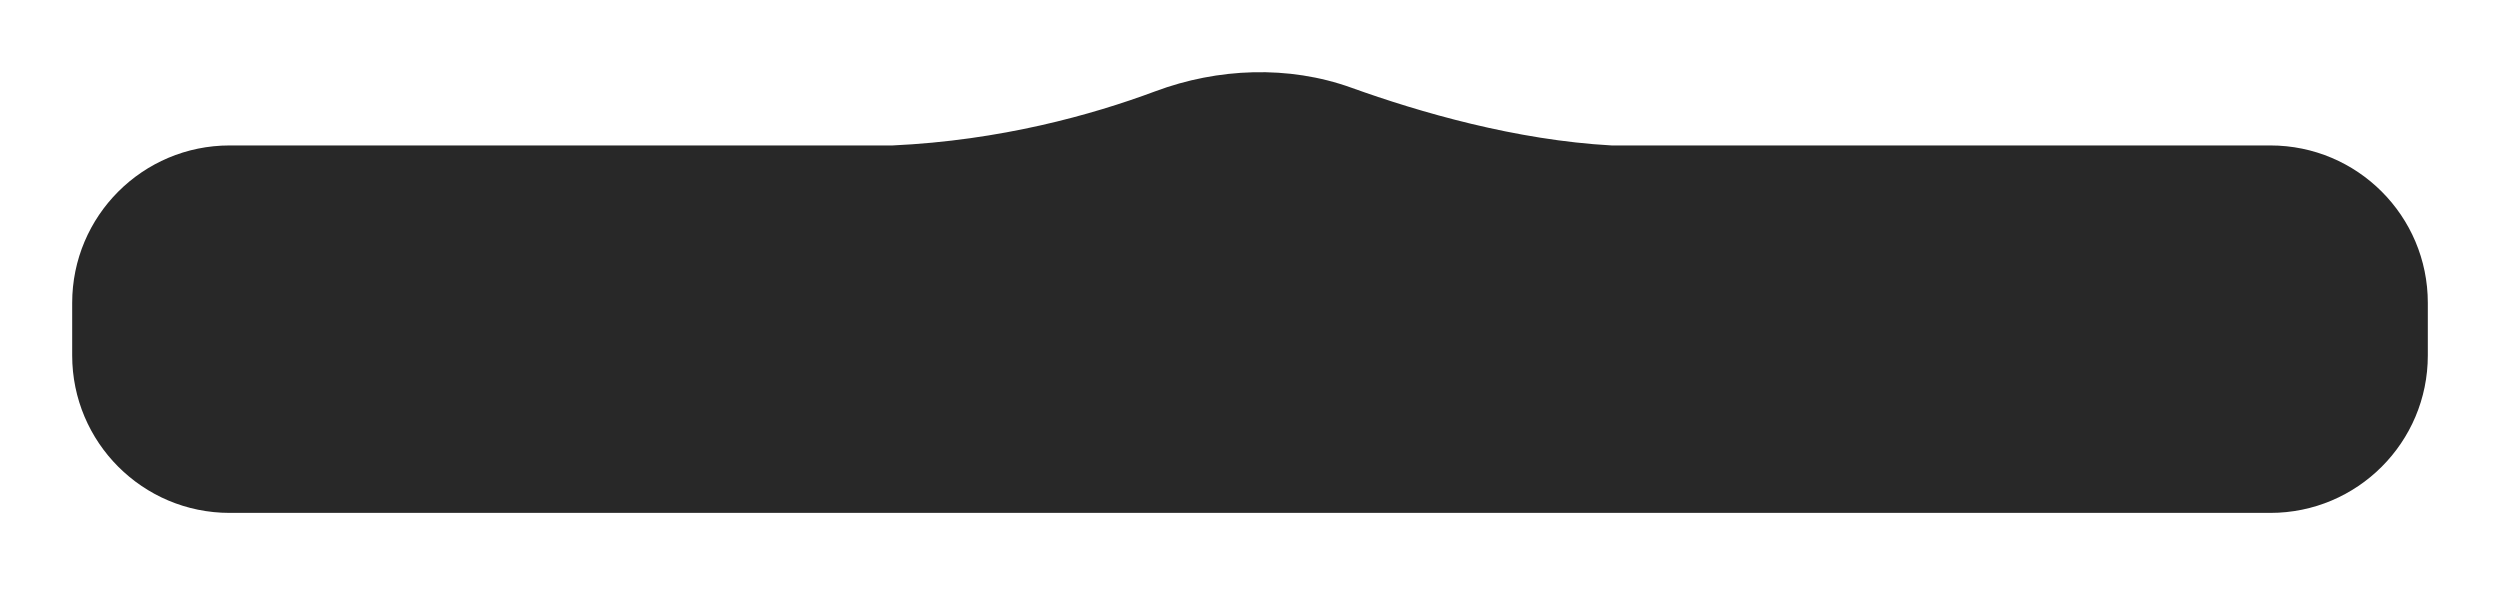 <svg width="381" height="90" viewBox="0 0 381 90" fill="none" xmlns="http://www.w3.org/2000/svg">
<g filter="url(#filter0_d_13_793)">
<path d="M176.085 20.907C185.6 17.357 196.375 16.922 205.931 20.36C216.407 24.129 231.059 28.367 245.614 29.166H346C359.255 29.166 370 39.911 370 53.166V61.166C370 74.42 359.255 85.165 346 85.165H35C21.745 85.165 11 74.42 11 61.166V53.166C11 39.911 21.745 29.166 35 29.166H136.028C152.448 28.406 166.374 24.53 176.085 20.907Z" fill="#282828"/>
</g>
<defs>
<filter id="filter0_d_13_793" x="0" y="0" width="381" height="89.165" filterUnits="userSpaceOnUse" color-interpolation-filters="sRGB">
<feFlood flood-opacity="0" result="BackgroundImageFix"/>
<feColorMatrix in="SourceAlpha" type="matrix" values="0 0 0 0 0 0 0 0 0 0 0 0 0 0 0 0 0 0 127 0" result="hardAlpha"/>
<feOffset dy="-7"/>
<feGaussianBlur stdDeviation="5.5"/>
<feComposite in2="hardAlpha" operator="out"/>
<feColorMatrix type="matrix" values="0 0 0 0 0 0 0 0 0 0 0 0 0 0 0 0 0 0 0.25 0"/>
<feBlend mode="normal" in2="BackgroundImageFix" result="effect1_dropShadow_13_793"/>
<feBlend mode="normal" in="SourceGraphic" in2="effect1_dropShadow_13_793" result="shape"/>
</filter>
</defs>
</svg>
